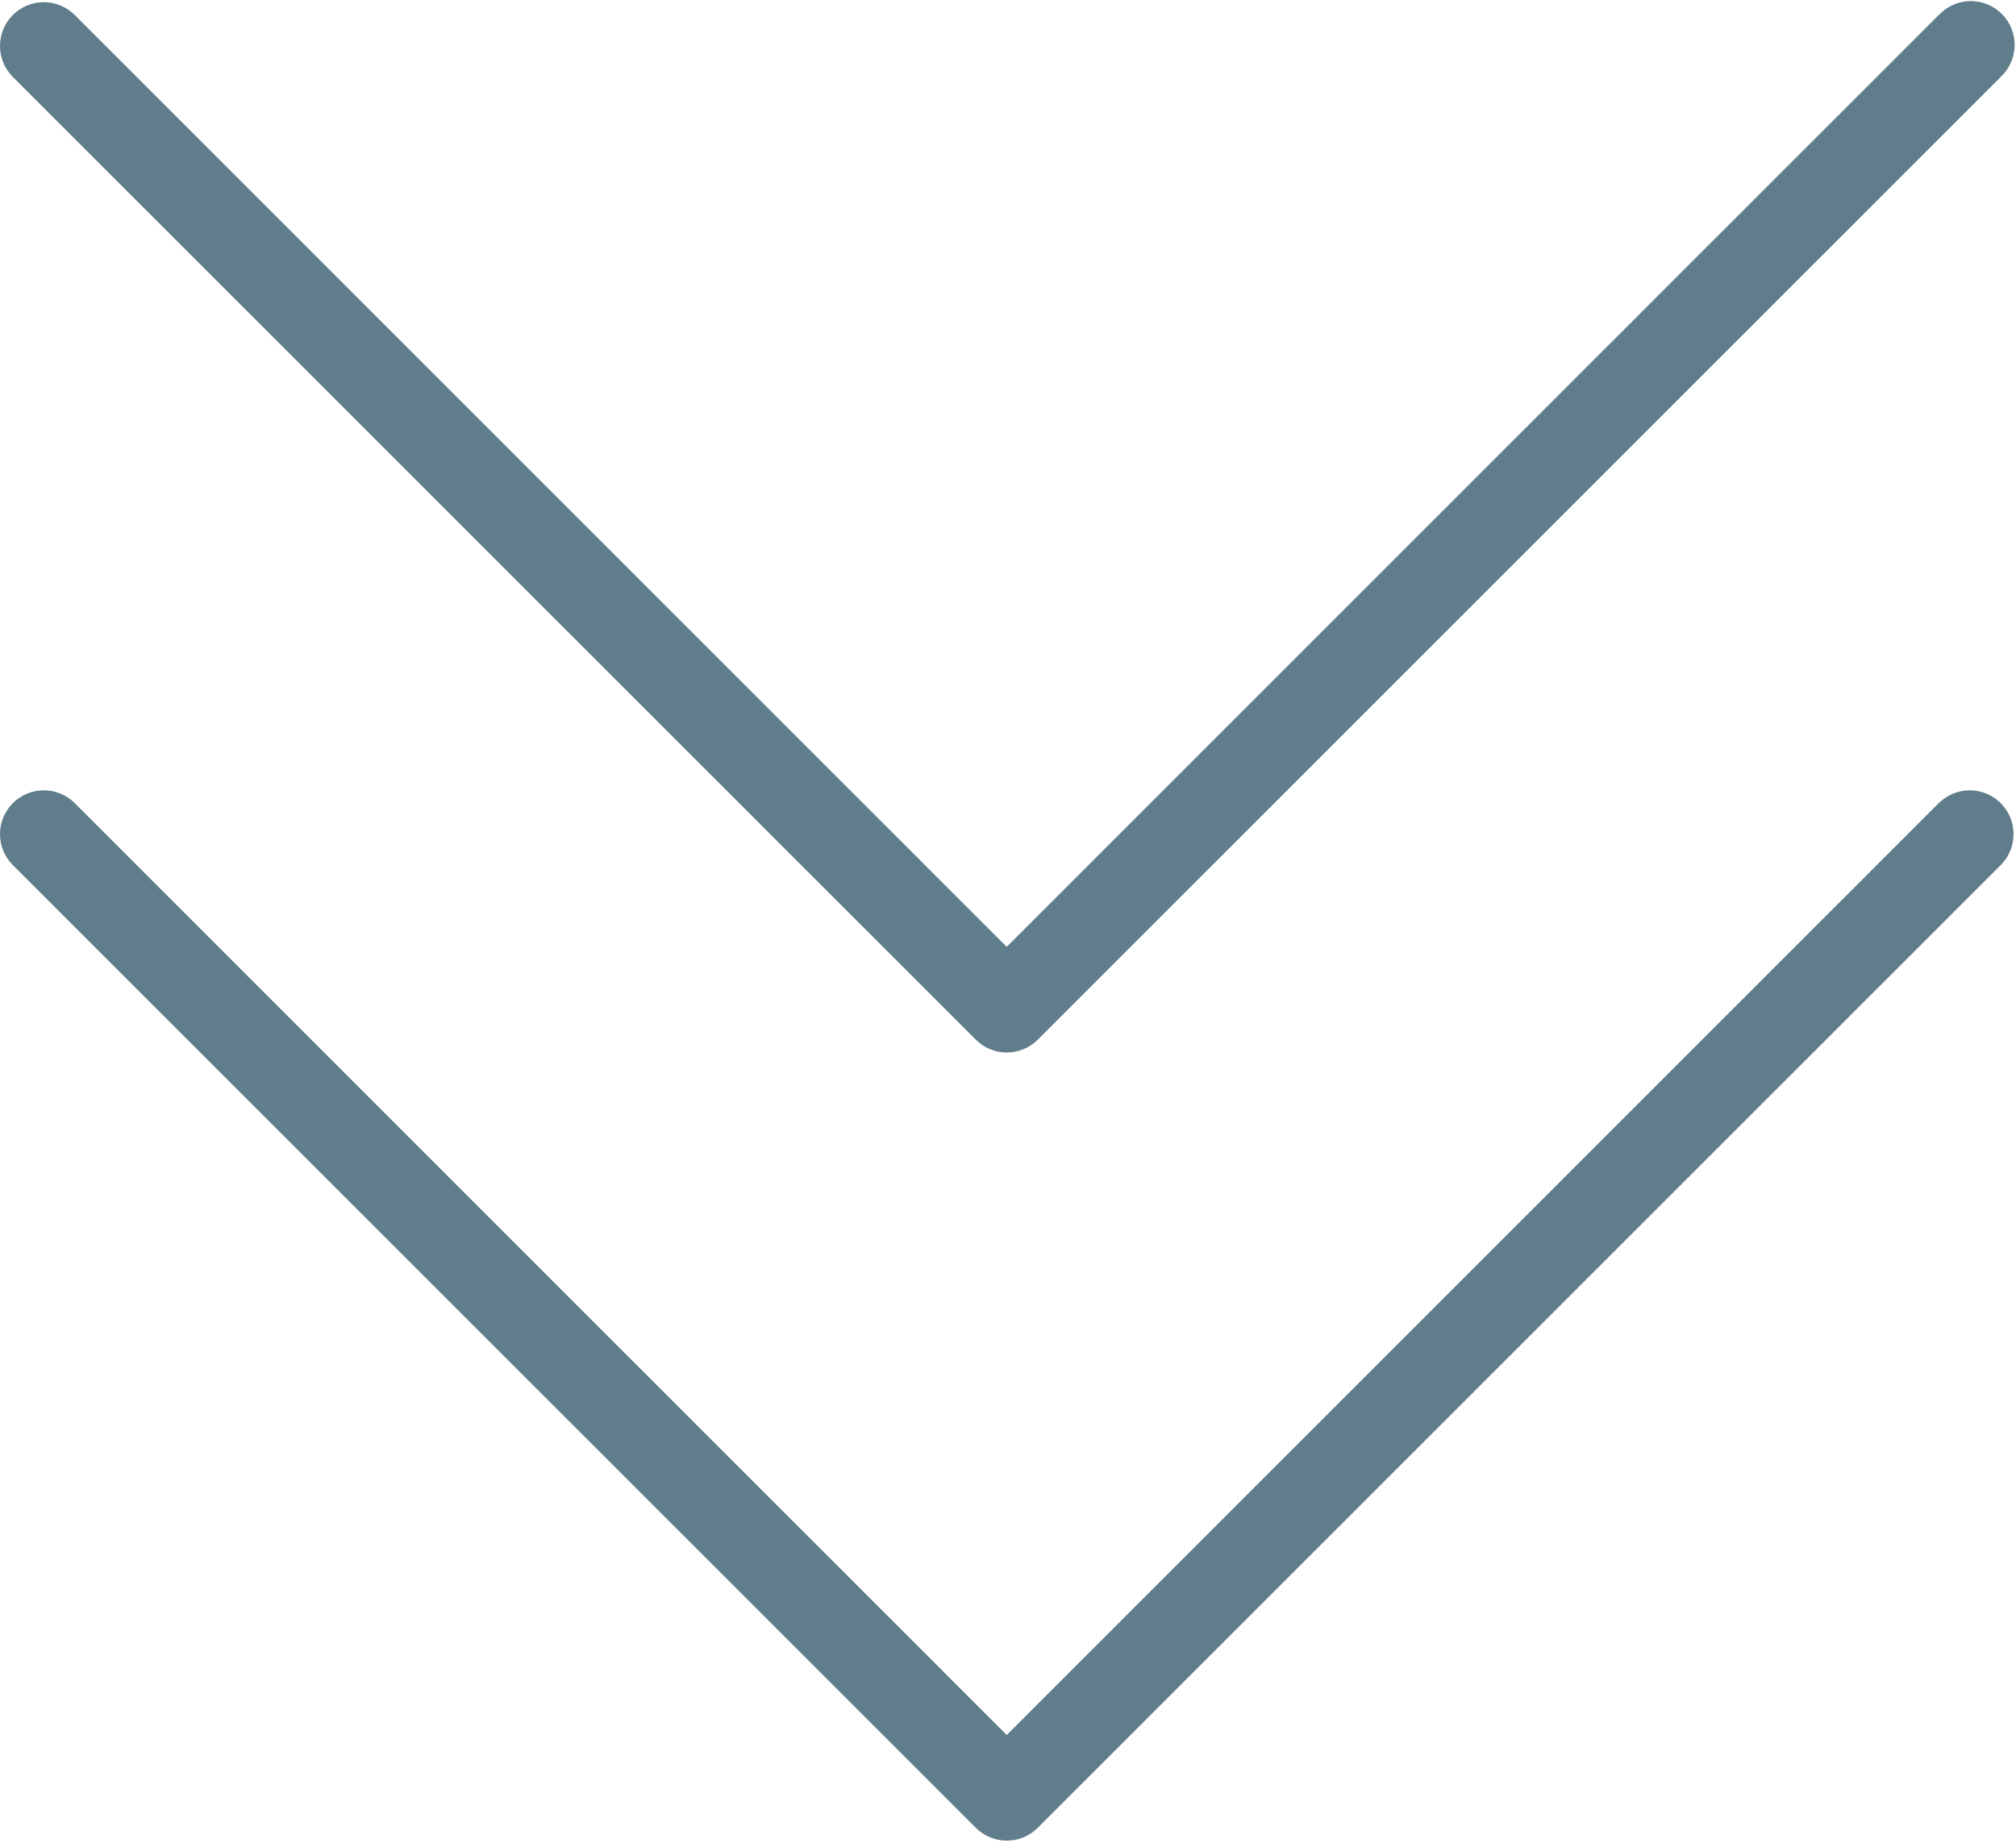 <svg width="491" height="449" viewBox="0 0 491 449" fill="none" xmlns="http://www.w3.org/2000/svg">
<path d="M472.306 195.525L245.192 422.661L18.077 195.525C13.84 191.432 7.087 191.55 2.994 195.787C-0.998 199.921 -0.998 206.474 2.994 210.607L237.661 445.274C241.826 449.438 248.578 449.438 252.744 445.274L487.41 210.608C491.503 206.371 491.385 199.618 487.148 195.525C483.014 191.532 476.461 191.532 472.327 195.525H472.306Z" fill="#607D8B"/>
<path d="M472.306 3.525L245.192 230.661L18.077 3.525C13.84 -0.568 7.087 -0.45 2.994 3.787C-0.998 7.921 -0.998 14.474 2.994 18.608L237.661 253.275C241.826 257.439 248.578 257.439 252.744 253.275L487.41 18.608C491.647 14.515 491.764 7.763 487.672 3.525C483.58 -0.713 476.827 -0.829 472.589 3.263C472.5 3.349 472.413 3.436 472.327 3.525H472.306Z" fill="#607D8B"/>
</svg>

